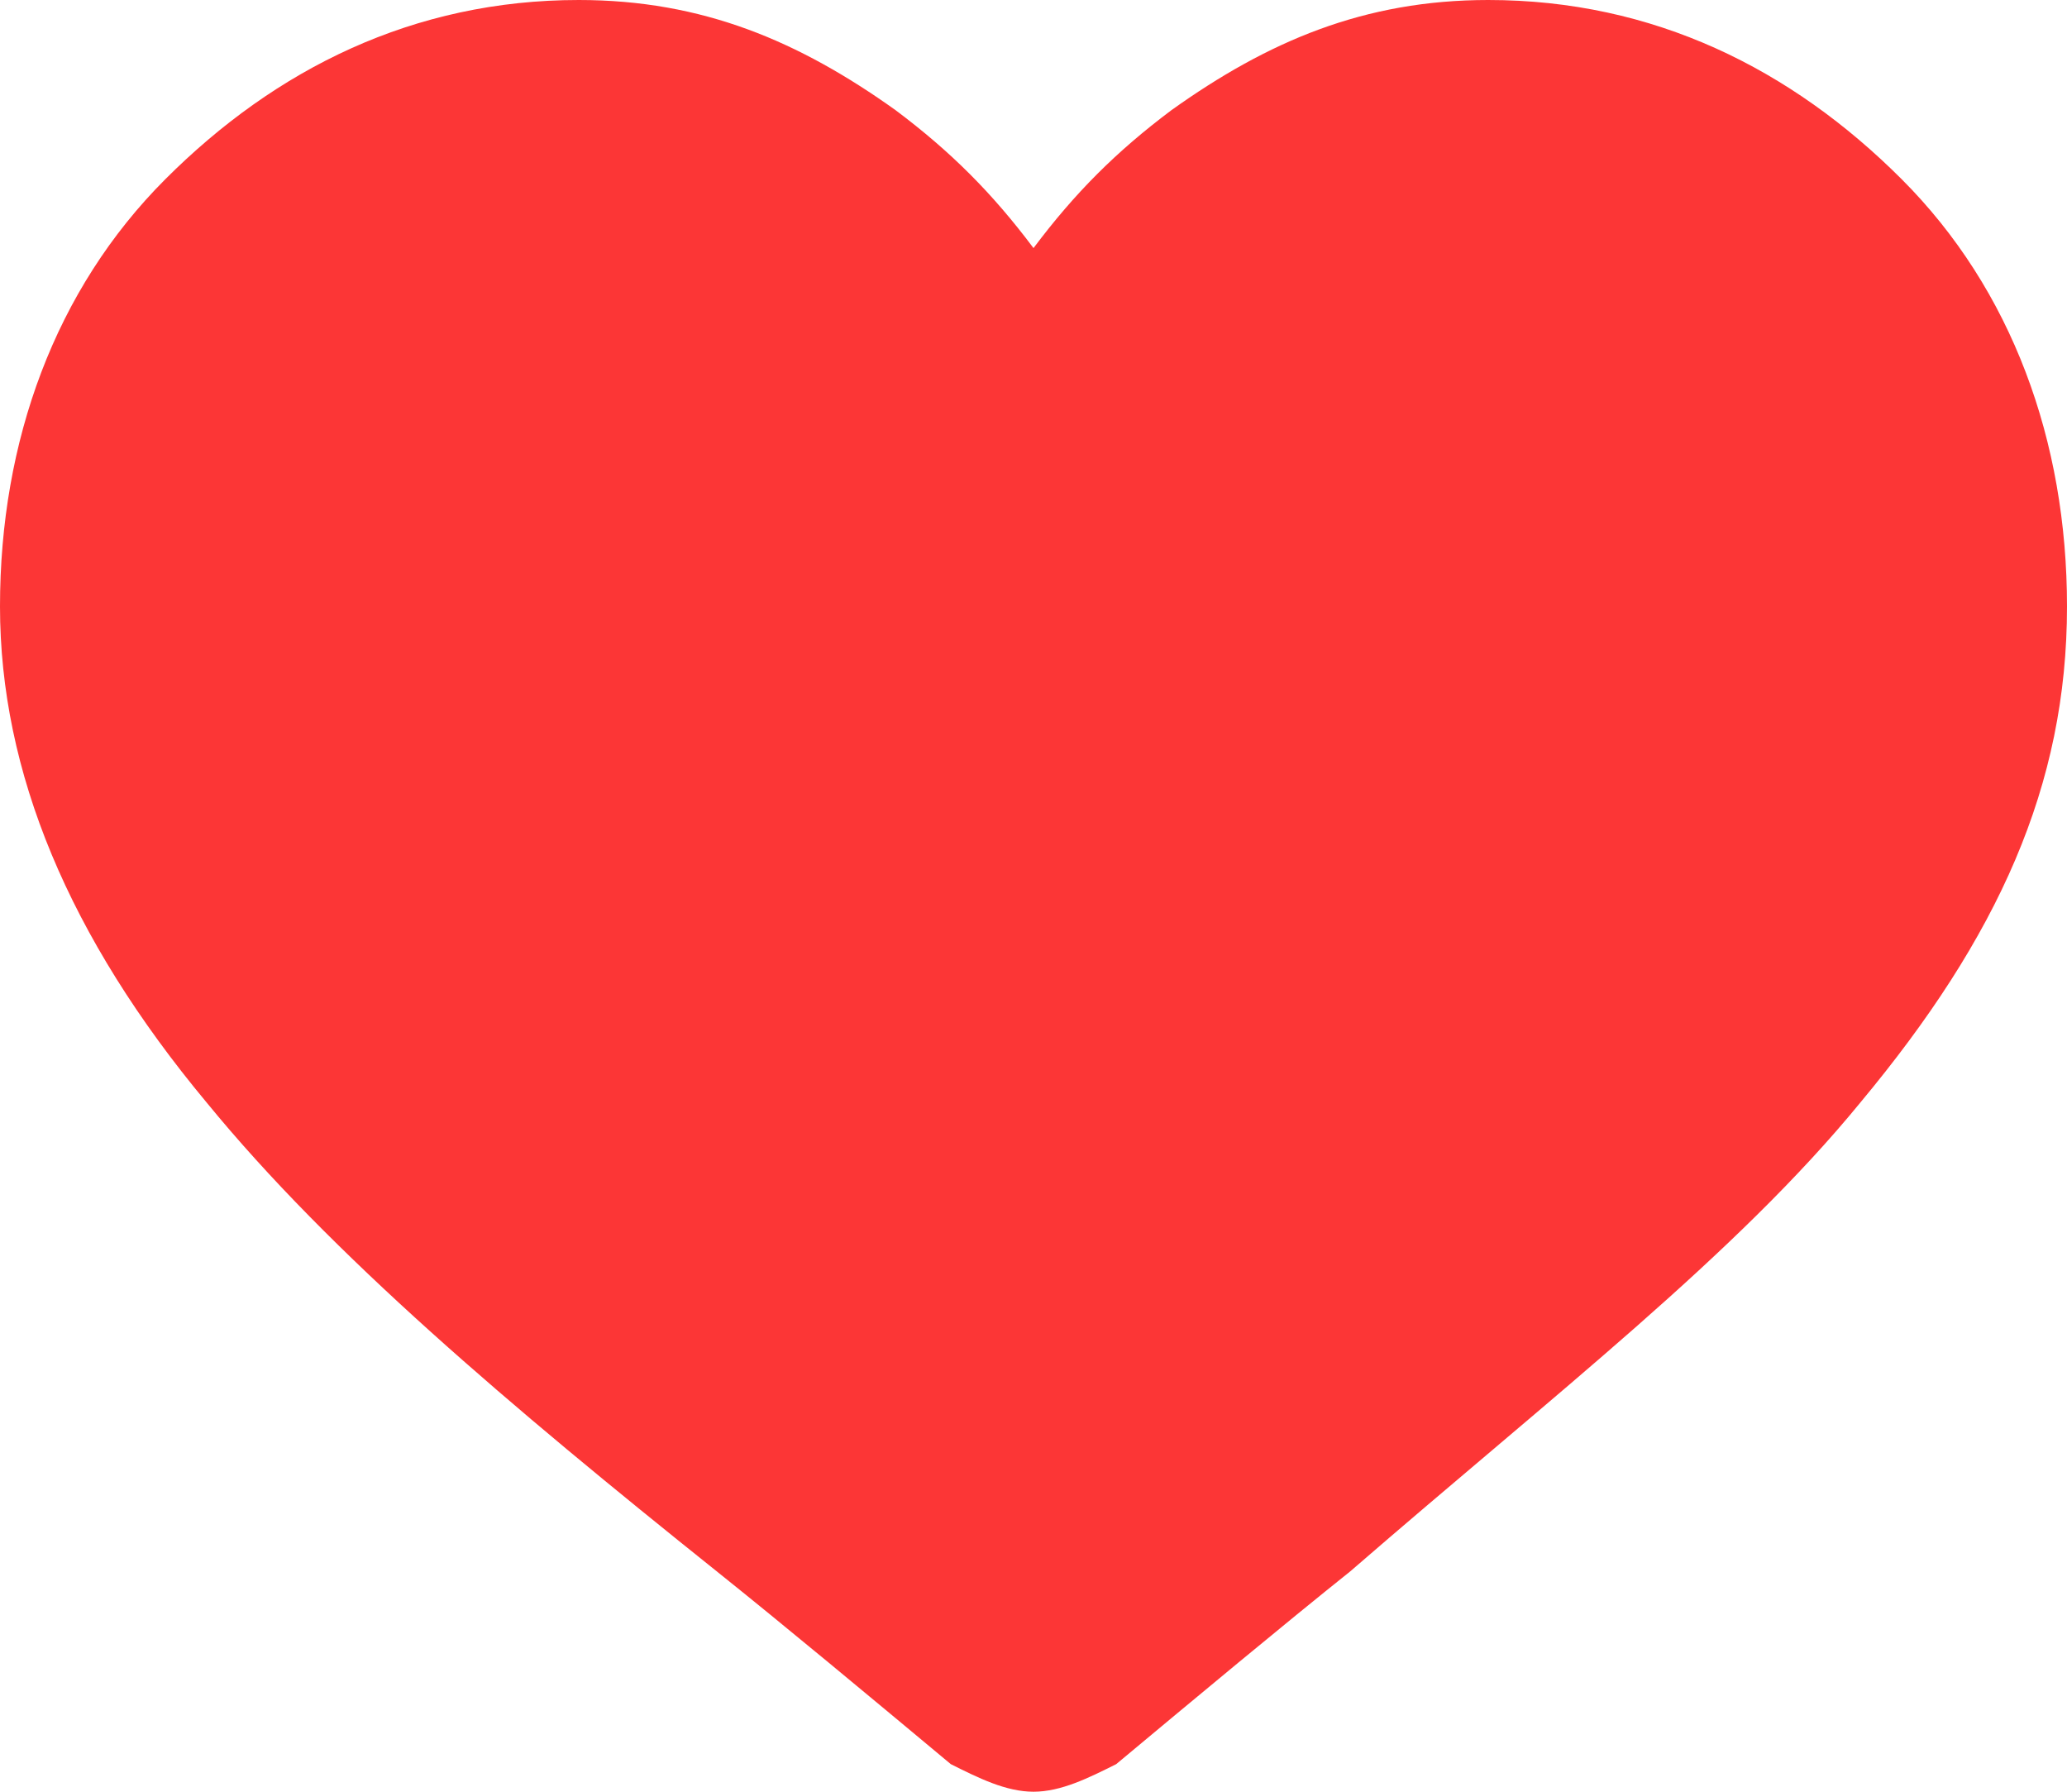 <svg xmlns="http://www.w3.org/2000/svg" xml:space="preserve" style="enable-background:new 0 0 15 13" viewBox="0 0 15 13"><path d="M13.8 1.3C13 .5 12 0 10.8 0c-.9 0-1.6.3-2.3.8-.4.3-.7.6-1 1-.3-.4-.6-.7-1-1C5.8.3 5.1 0 4.2 0 3 0 2 .5 1.2 1.3.4 2.1 0 3.2 0 4.4 0 5.6.5 6.8 1.5 8c.9 1.1 2.2 2.2 3.7 3.4.5.4 1.1.9 1.7 1.4.2.1.4.2.6.2.2 0 .4-.1.6-.2.6-.5 1.2-1 1.7-1.4 1.5-1.3 2.8-2.3 3.7-3.4 1-1.2 1.5-2.3 1.5-3.6 0-1.2-.4-2.3-1.2-3.1z" style="fill:#fc3636"/></svg>